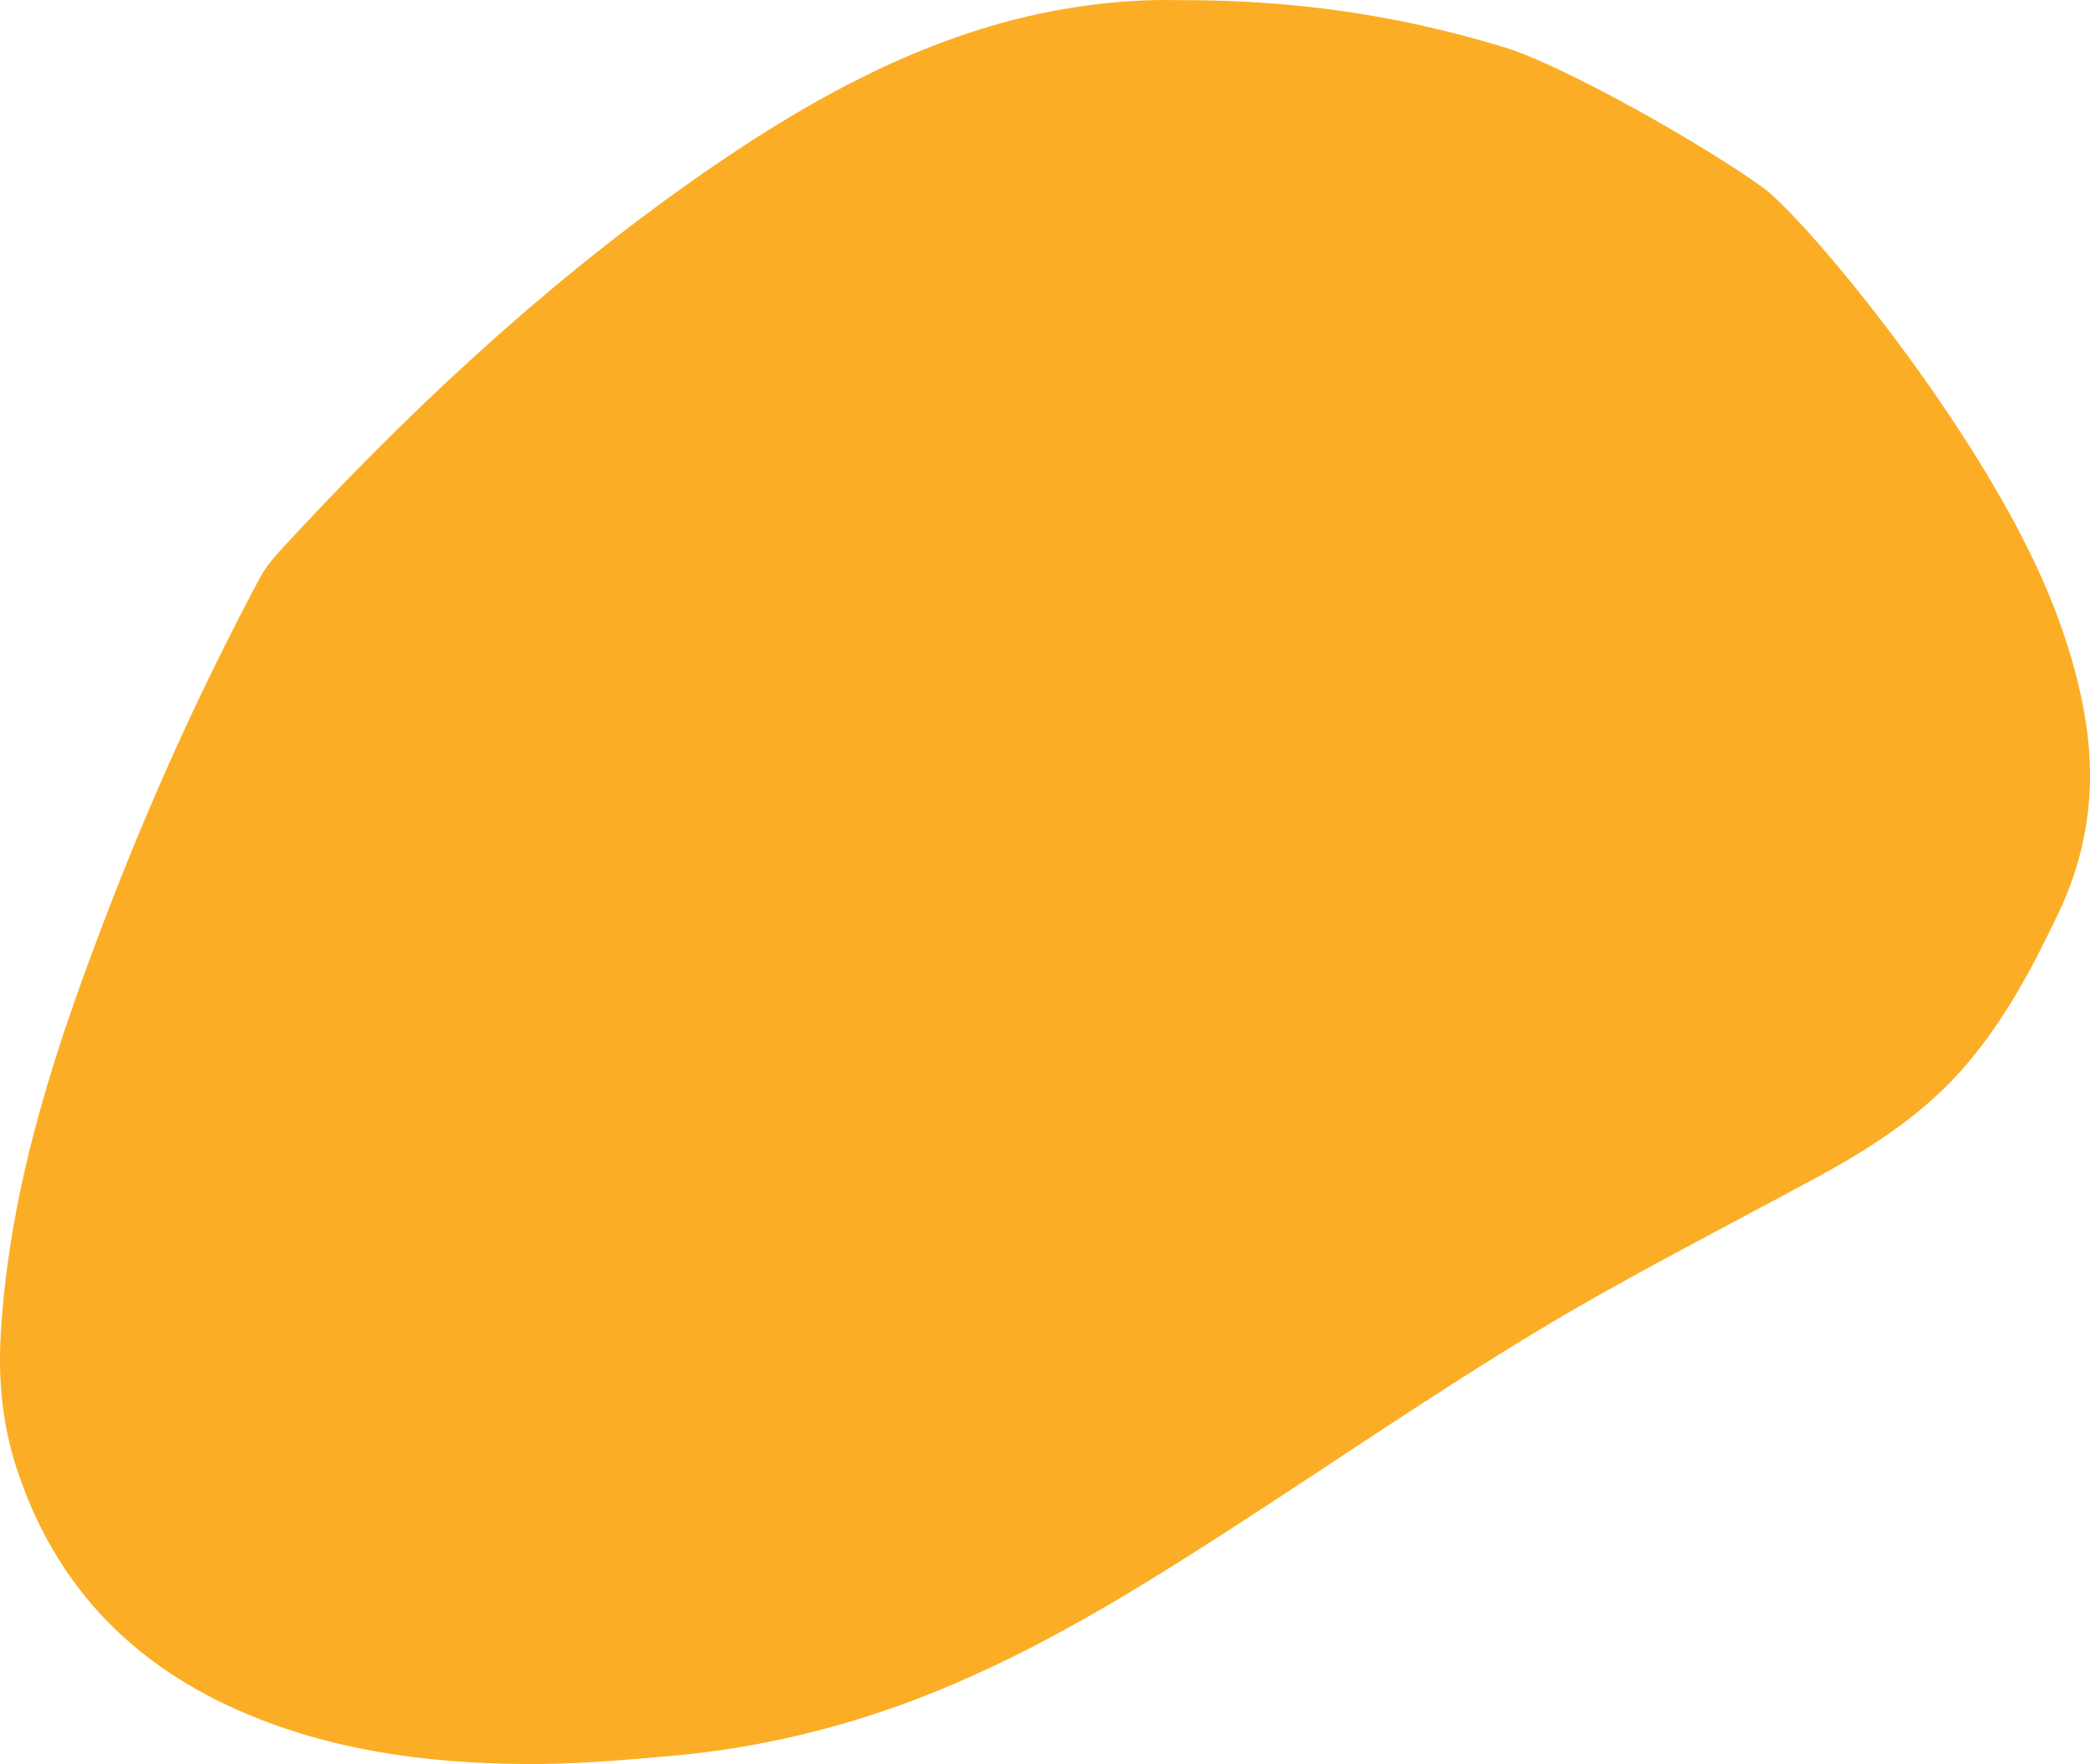 <?xml version="1.0" encoding="utf-8"?>
<!-- Generator: Adobe Illustrator 16.0.0, SVG Export Plug-In . SVG Version: 6.00 Build 0)  -->
<!DOCTYPE svg PUBLIC "-//W3C//DTD SVG 1.1//EN" "http://www.w3.org/Graphics/SVG/1.1/DTD/svg11.dtd">
<svg version="1.1" id="Layer_1" xmlns="http://www.w3.org/2000/svg" xmlns:xlink="http://www.w3.org/1999/xlink" x="0px" y="0px"
	 width="711.205px" height="600.281px" viewBox="0 0 711.205 600.281" enable-background="new 0 0 711.205 600.281"
	 xml:space="preserve">
<path fill-rule="evenodd" clip-rule="evenodd" fill="#FBAE25" d="M400.58,0.052c40.789-0.215,76.186,5.439,110.693,15.83
	c21.439,6.455,70.643,34.736,88.708,48.007c12.479,9.167,56.097,60.652,83.649,110.509c11.706,21.184,21.042,43.341,25.49,67.34
	c4.405,23.773,1.934,46.59-8.451,68.549c-8.636,18.258-18.013,35.989-31.156,51.549c-14.152,16.752-32.06,28.367-51.041,38.686
	c-31.725,17.242-64.024,33.541-94.922,52.162c-35.491,21.389-69.682,44.93-104.506,67.432
	c-32.454,20.969-65.287,41.244-101.319,55.762c-28.713,11.572-58.444,18.891-89.232,21.617c-16.71,1.48-33.511,2.926-50.257,2.775
	c-33.602-0.303-66.631-4.684-97.742-18.551c-36.97-16.48-62.275-43.453-74.894-82.277c-4.825-14.844-6.235-29.838-5.354-45.213
	c3-52.326,19.7-101.146,38.481-149.398c14.375-36.932,30.908-72.895,49.533-107.879c1.773-3.331,4.173-6.433,6.738-9.221
	c42.293-45.973,87.61-88.63,138.664-124.848c32.024-22.719,65.588-42.769,103.564-54.032C359.334,2.295,382.092-0.421,400.58,0.052z
	"/>
</svg>
